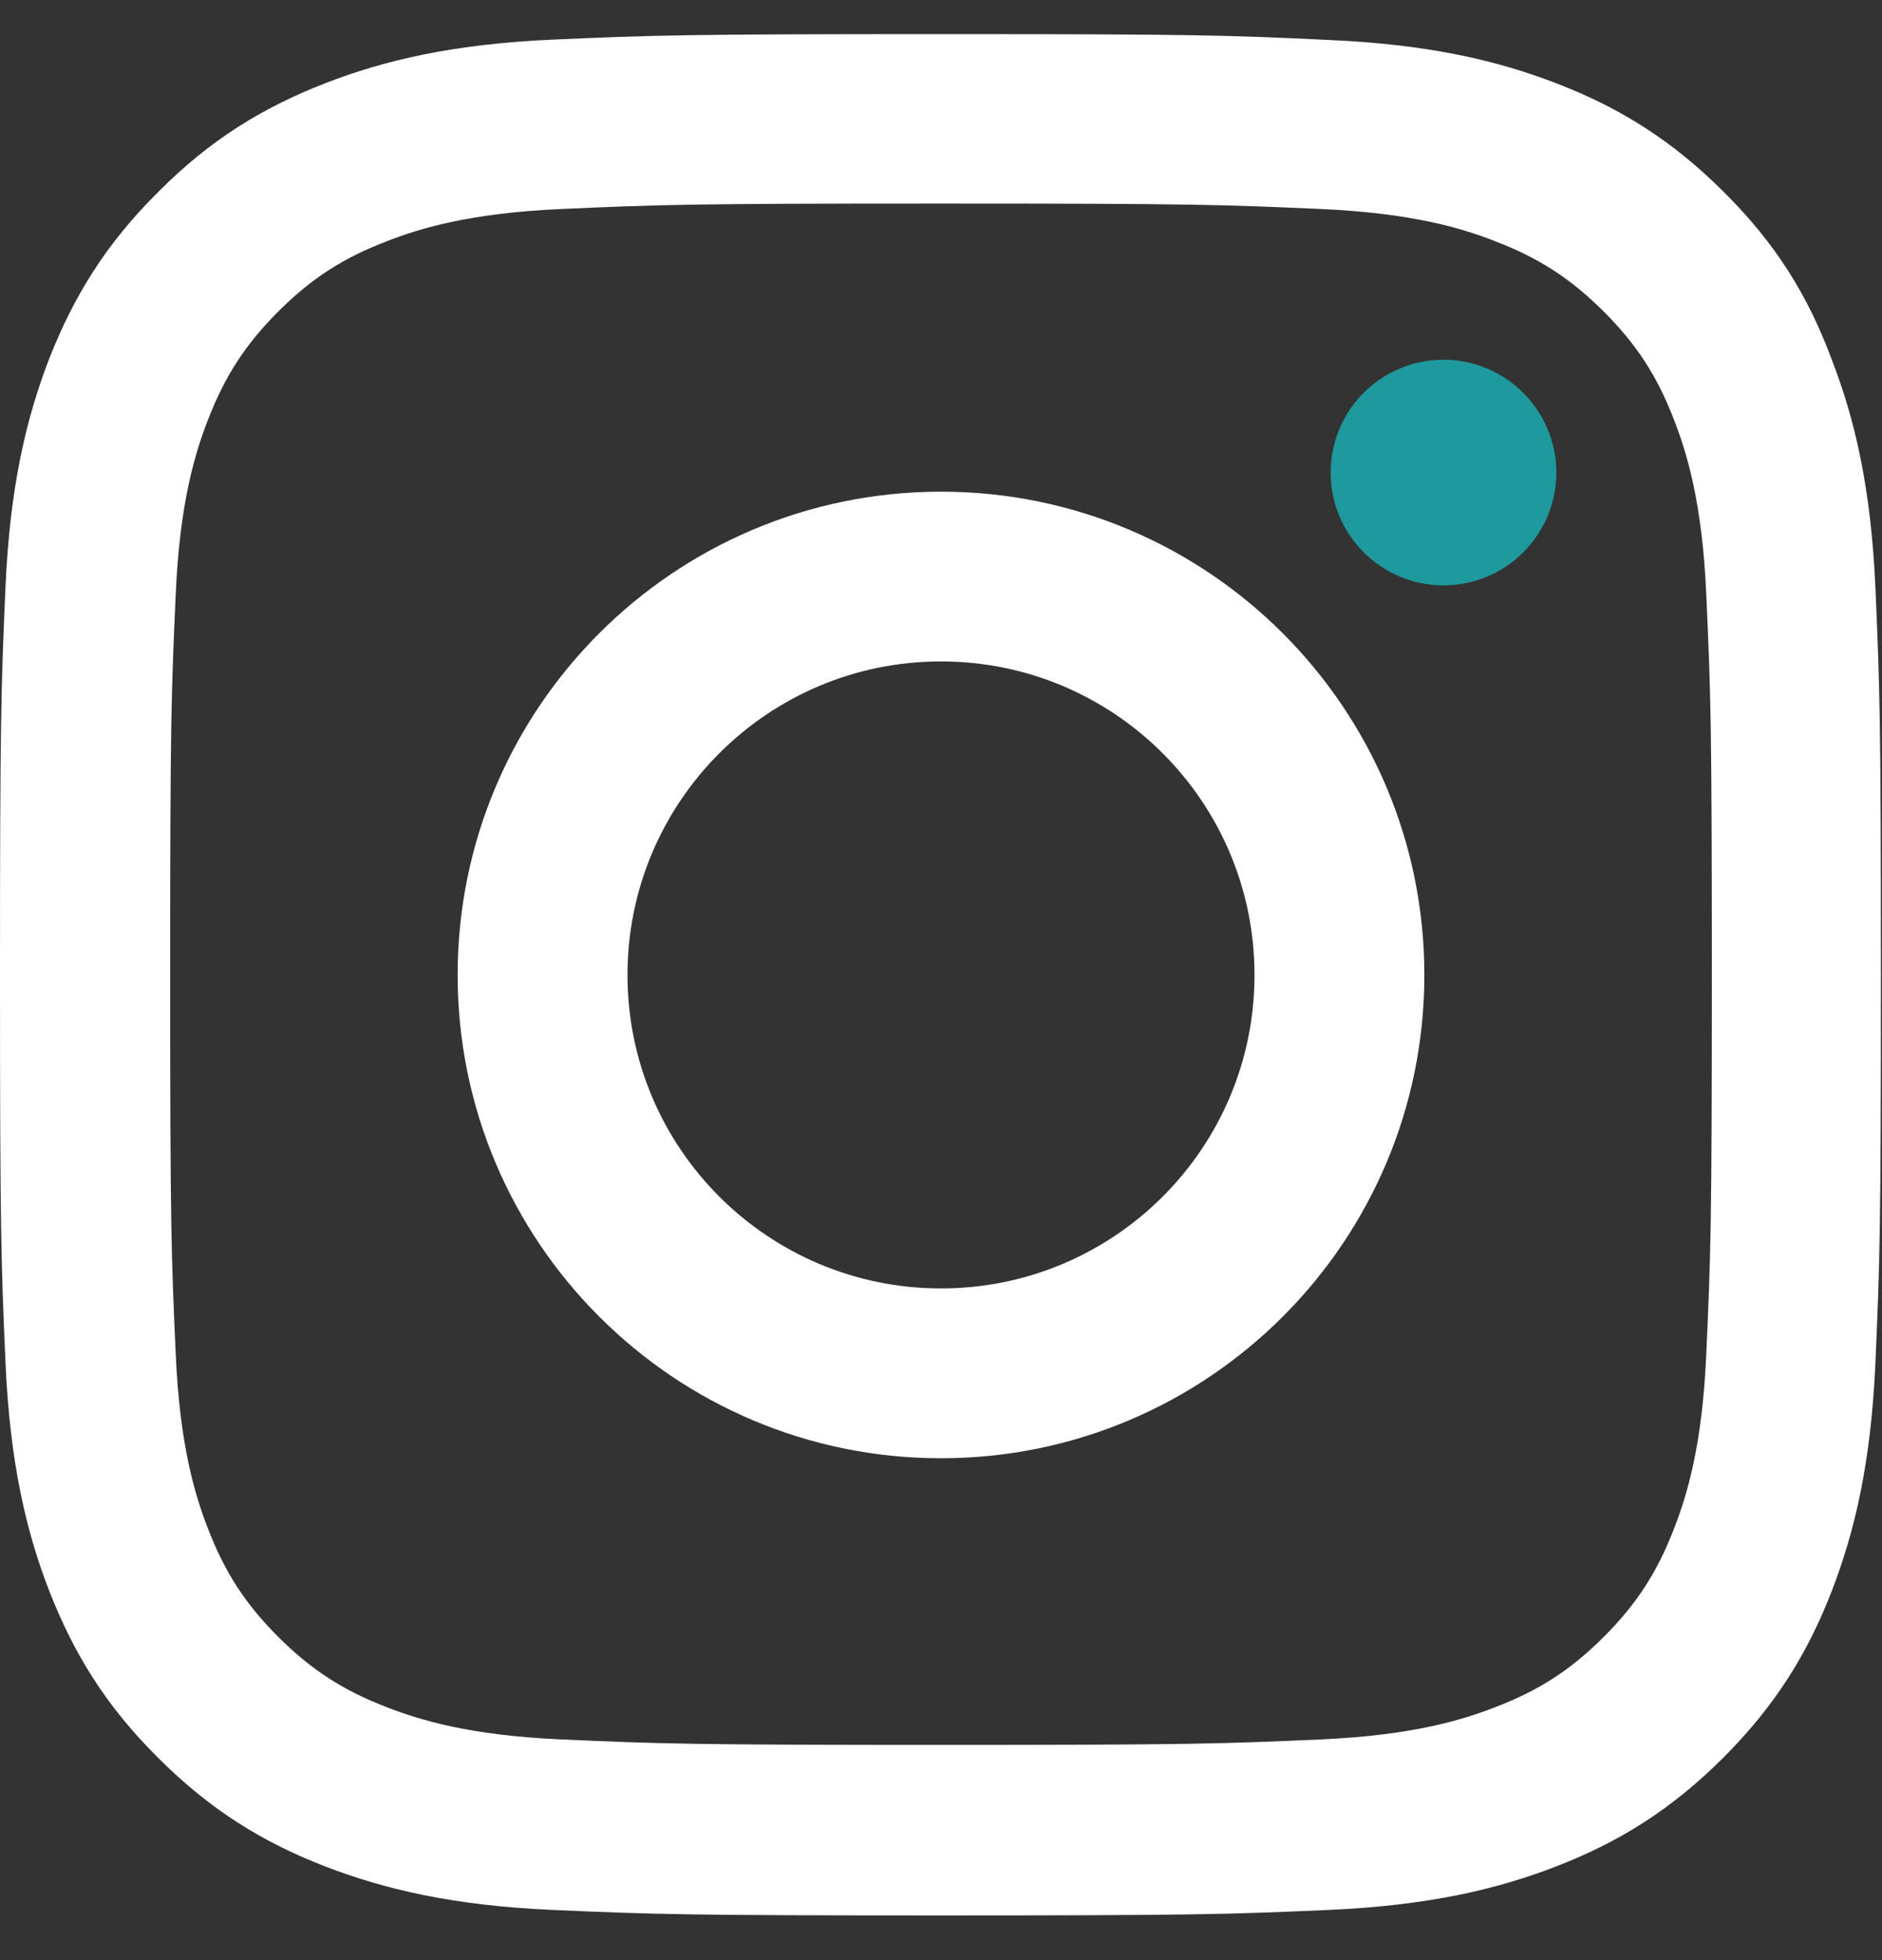<svg width="24" height="25" viewBox="0 0 24 25" fill="none" xmlns="http://www.w3.org/2000/svg">
<rect x="0" y="0" width="24" height="25" fill="#333333" stroke="none"/>
<g clip-path="url(#clip0_221_4535)">
<path d="M12 2.596C15.206 2.596 15.586 2.61 16.847 2.666C18.019 2.718 18.652 2.914 19.073 3.079C19.631 3.294 20.034 3.557 20.452 3.974C20.873 4.396 21.131 4.794 21.347 5.352C21.511 5.774 21.708 6.411 21.759 7.579C21.816 8.844 21.83 9.224 21.83 12.425C21.83 15.632 21.816 16.011 21.759 17.272C21.708 18.444 21.511 19.077 21.347 19.499C21.131 20.057 20.869 20.46 20.452 20.877C20.03 21.299 19.631 21.557 19.073 21.772C18.652 21.936 18.014 22.133 16.847 22.185C15.581 22.241 15.202 22.255 12 22.255C8.794 22.255 8.414 22.241 7.153 22.185C5.981 22.133 5.348 21.936 4.927 21.772C4.369 21.557 3.966 21.294 3.548 20.877C3.127 20.455 2.869 20.057 2.653 19.499C2.489 19.077 2.292 18.439 2.241 17.272C2.184 16.007 2.17 15.627 2.17 12.425C2.17 9.219 2.184 8.839 2.241 7.579C2.292 6.407 2.489 5.774 2.653 5.352C2.869 4.794 3.131 4.391 3.548 3.974C3.97 3.552 4.369 3.294 4.927 3.079C5.348 2.914 5.986 2.718 7.153 2.666C8.414 2.61 8.794 2.596 12 2.596ZM12 0.435C8.742 0.435 8.334 0.449 7.055 0.505C5.78 0.561 4.903 0.768 4.144 1.063C3.352 1.372 2.681 1.78 2.016 2.45C1.345 3.116 0.938 3.786 0.628 4.574C0.333 5.338 0.127 6.21 0.07 7.485C0.014 8.769 0 9.177 0 12.435C0 15.693 0.014 16.1 0.07 17.38C0.127 18.655 0.333 19.532 0.628 20.291C0.938 21.083 1.345 21.754 2.016 22.419C2.681 23.085 3.352 23.497 4.139 23.802C4.903 24.097 5.775 24.304 7.05 24.36C8.33 24.416 8.738 24.43 11.995 24.43C15.253 24.43 15.661 24.416 16.941 24.36C18.216 24.304 19.092 24.097 19.852 23.802C20.639 23.497 21.309 23.085 21.975 22.419C22.641 21.754 23.053 21.083 23.358 20.296C23.653 19.532 23.859 18.66 23.916 17.385C23.972 16.105 23.986 15.697 23.986 12.44C23.986 9.182 23.972 8.774 23.916 7.494C23.859 6.219 23.653 5.343 23.358 4.583C23.062 3.786 22.655 3.116 21.984 2.45C21.319 1.785 20.648 1.372 19.861 1.068C19.097 0.772 18.225 0.566 16.95 0.51C15.666 0.449 15.258 0.435 12 0.435Z" fill="#ffffff"/>
<path d="M12 6.271C8.597 6.271 5.836 9.032 5.836 12.435C5.836 15.838 8.597 18.599 12 18.599C15.403 18.599 18.164 15.838 18.164 12.435C18.164 9.032 15.403 6.271 12 6.271ZM12 16.433C9.792 16.433 8.002 14.643 8.002 12.435C8.002 10.227 9.792 8.436 12 8.436C14.208 8.436 15.998 10.227 15.998 12.435C15.998 14.643 14.208 16.433 12 16.433Z" fill="#ffffff"/>
<path d="M19.847 6.027C19.847 6.824 19.2 7.466 18.408 7.466C17.611 7.466 16.969 6.819 16.969 6.027C16.969 5.23 17.616 4.588 18.408 4.588C19.2 4.588 19.847 5.235 19.847 6.027Z" fill="#1E999D"/>
</g>
<defs>
<clipPath id="clip0_221_4535">
<rect width="24" height="24" fill="white" transform="translate(0 0.435)"/>
</clipPath>
</defs>
</svg>
